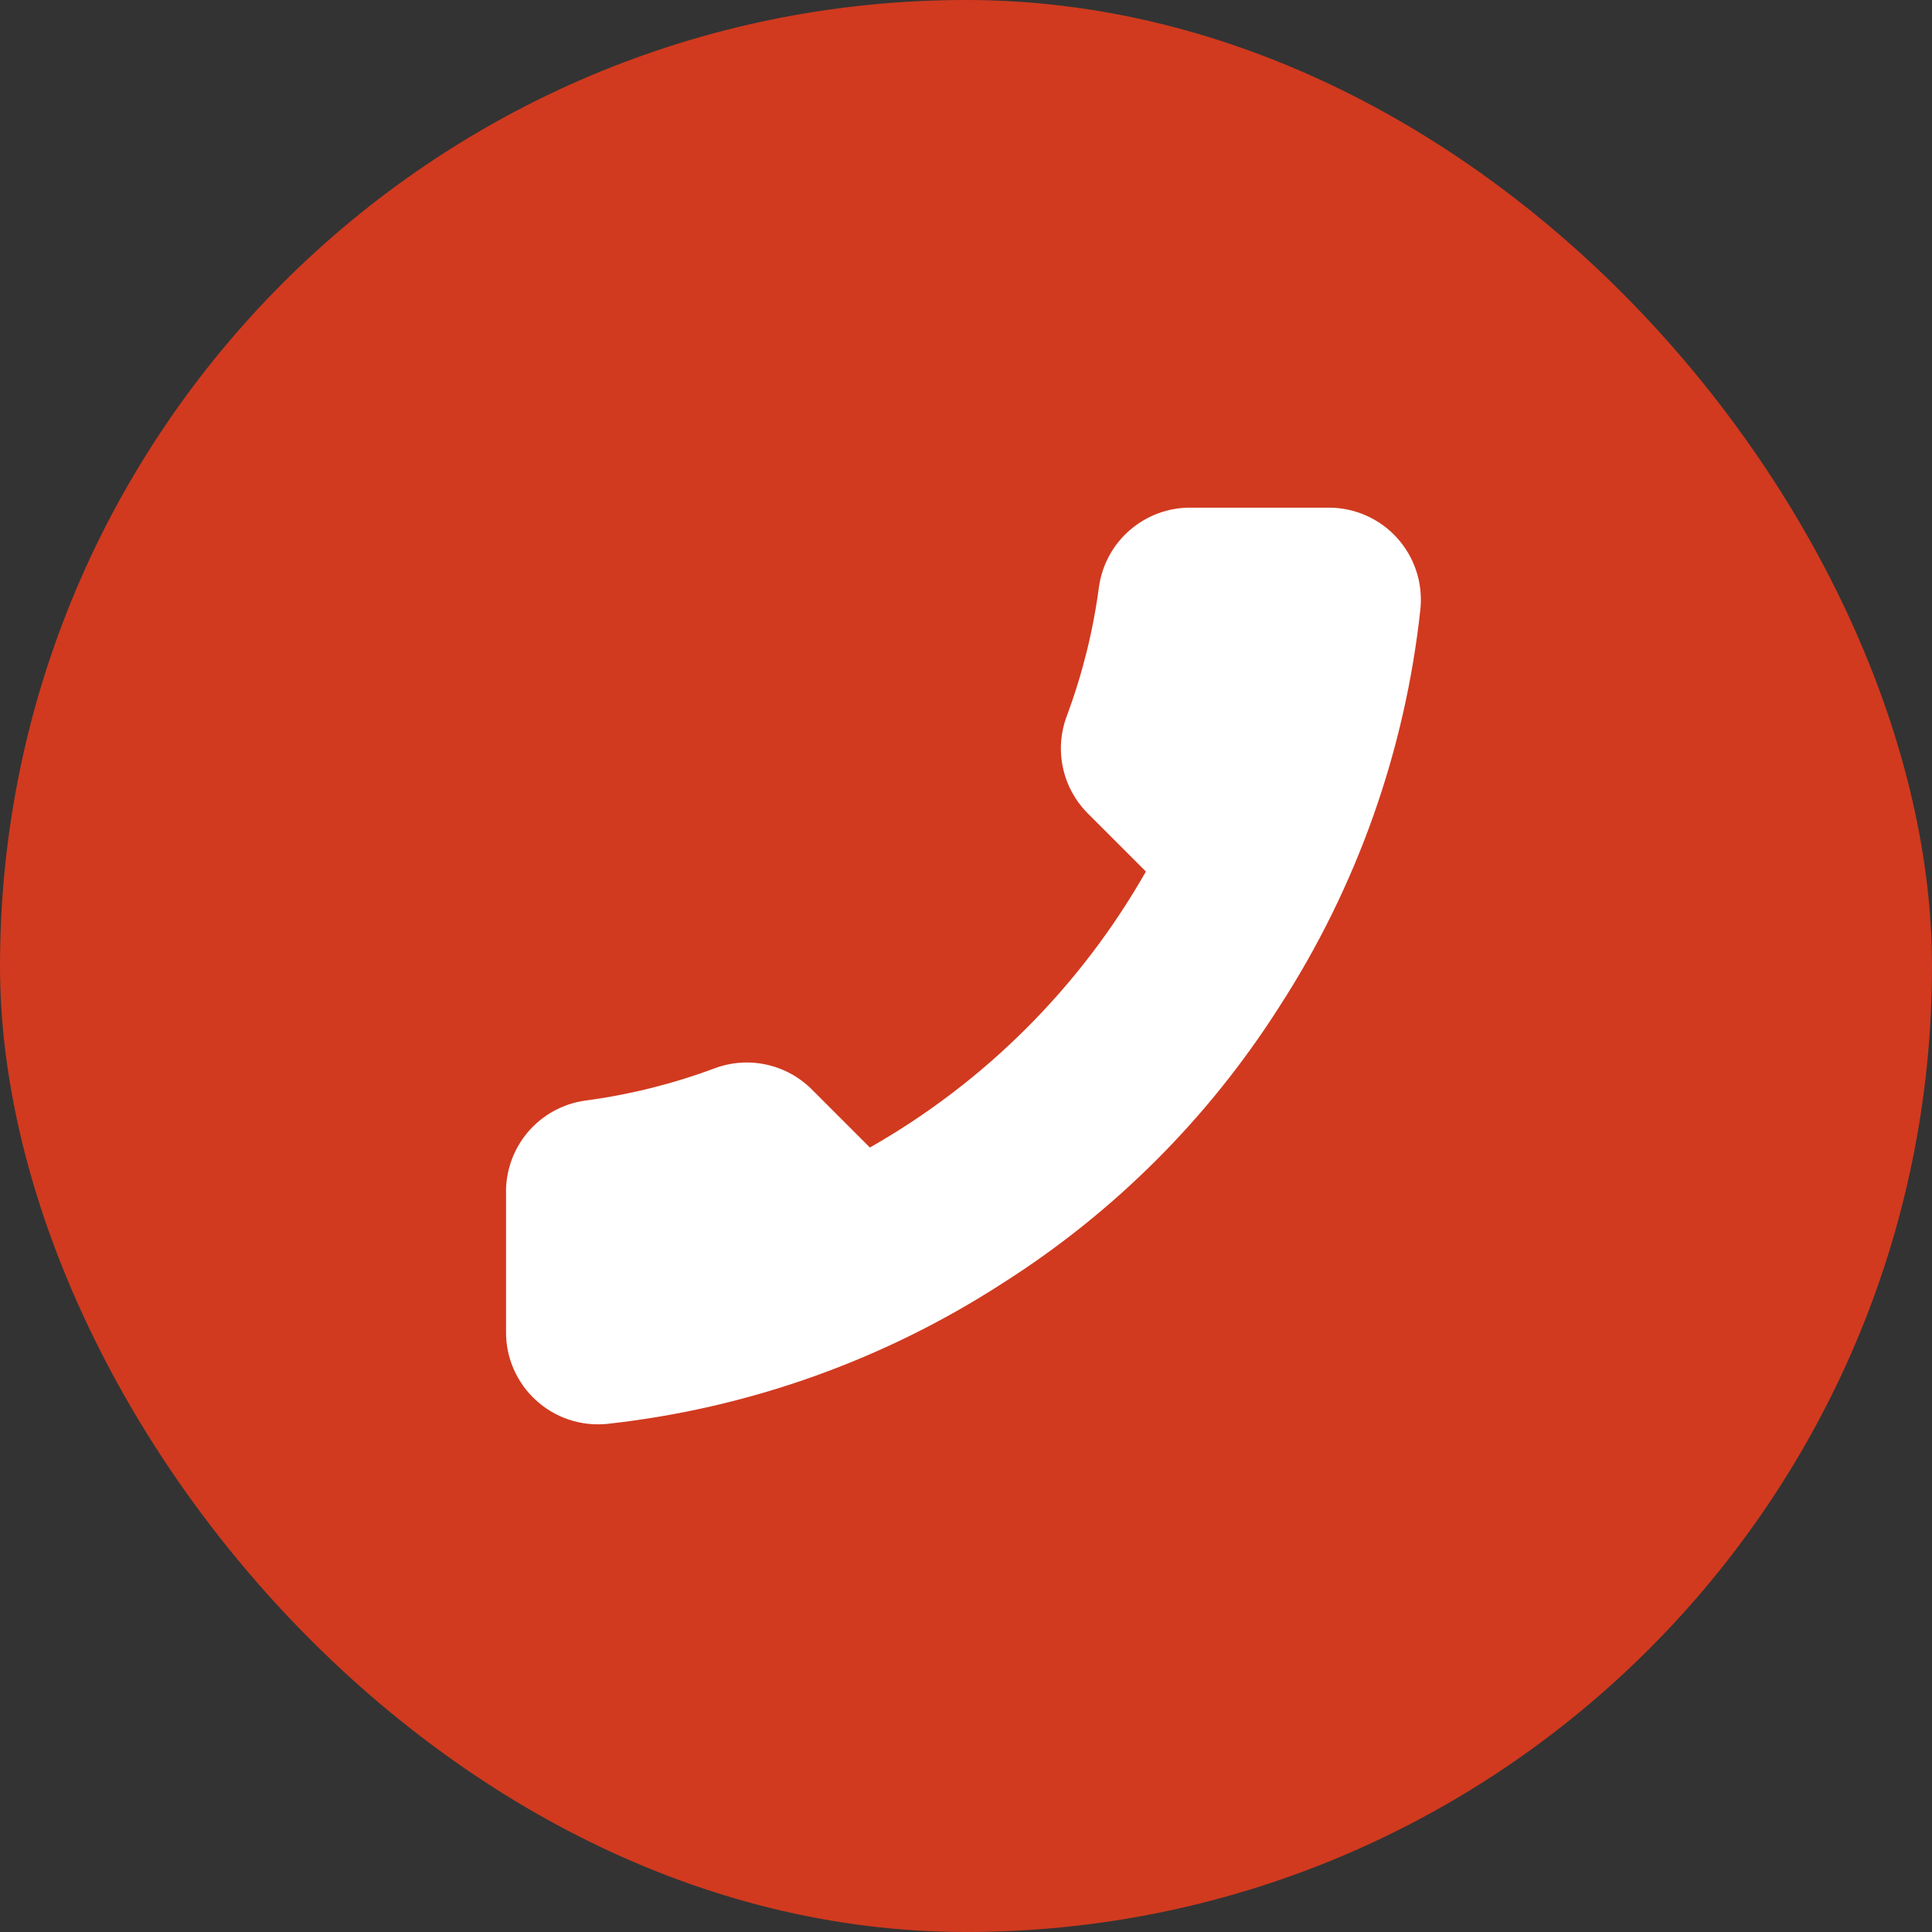 <svg width="42" height="42" viewBox="0 0 42 42" fill="none" xmlns="http://www.w3.org/2000/svg">
<rect x="0" y="0" width="42" height="42" fill="#333333" stroke="none"/>
<rect width="42" height="42" rx="21" fill="#D13A1F"/>
<path d="M11.001 25.956V28.956C10.999 29.235 11.056 29.51 11.168 29.765C11.28 30.02 11.443 30.25 11.649 30.438C11.854 30.626 12.096 30.77 12.36 30.859C12.624 30.948 12.903 30.981 13.181 30.956C16.258 30.622 19.214 29.57 21.811 27.886C24.227 26.351 26.275 24.302 27.811 21.886C29.501 19.277 30.552 16.307 30.881 13.216C30.905 12.94 30.873 12.661 30.784 12.398C30.695 12.134 30.553 11.893 30.366 11.688C30.179 11.482 29.951 11.319 29.697 11.207C29.443 11.094 29.168 11.036 28.891 11.036H25.891C25.405 11.031 24.935 11.203 24.567 11.52C24.199 11.836 23.959 12.275 23.891 12.756C23.764 13.716 23.529 14.659 23.191 15.566C23.056 15.924 23.027 16.313 23.107 16.687C23.186 17.061 23.372 17.404 23.641 17.676L24.911 18.946C23.487 21.45 21.414 23.522 18.911 24.946L17.641 23.676C17.369 23.407 17.025 23.222 16.651 23.142C16.277 23.062 15.889 23.091 15.531 23.226C14.623 23.564 13.681 23.799 12.721 23.926C12.235 23.994 11.791 24.239 11.474 24.613C11.157 24.988 10.988 25.466 11.001 25.956Z" fill="white"/>
</svg>

